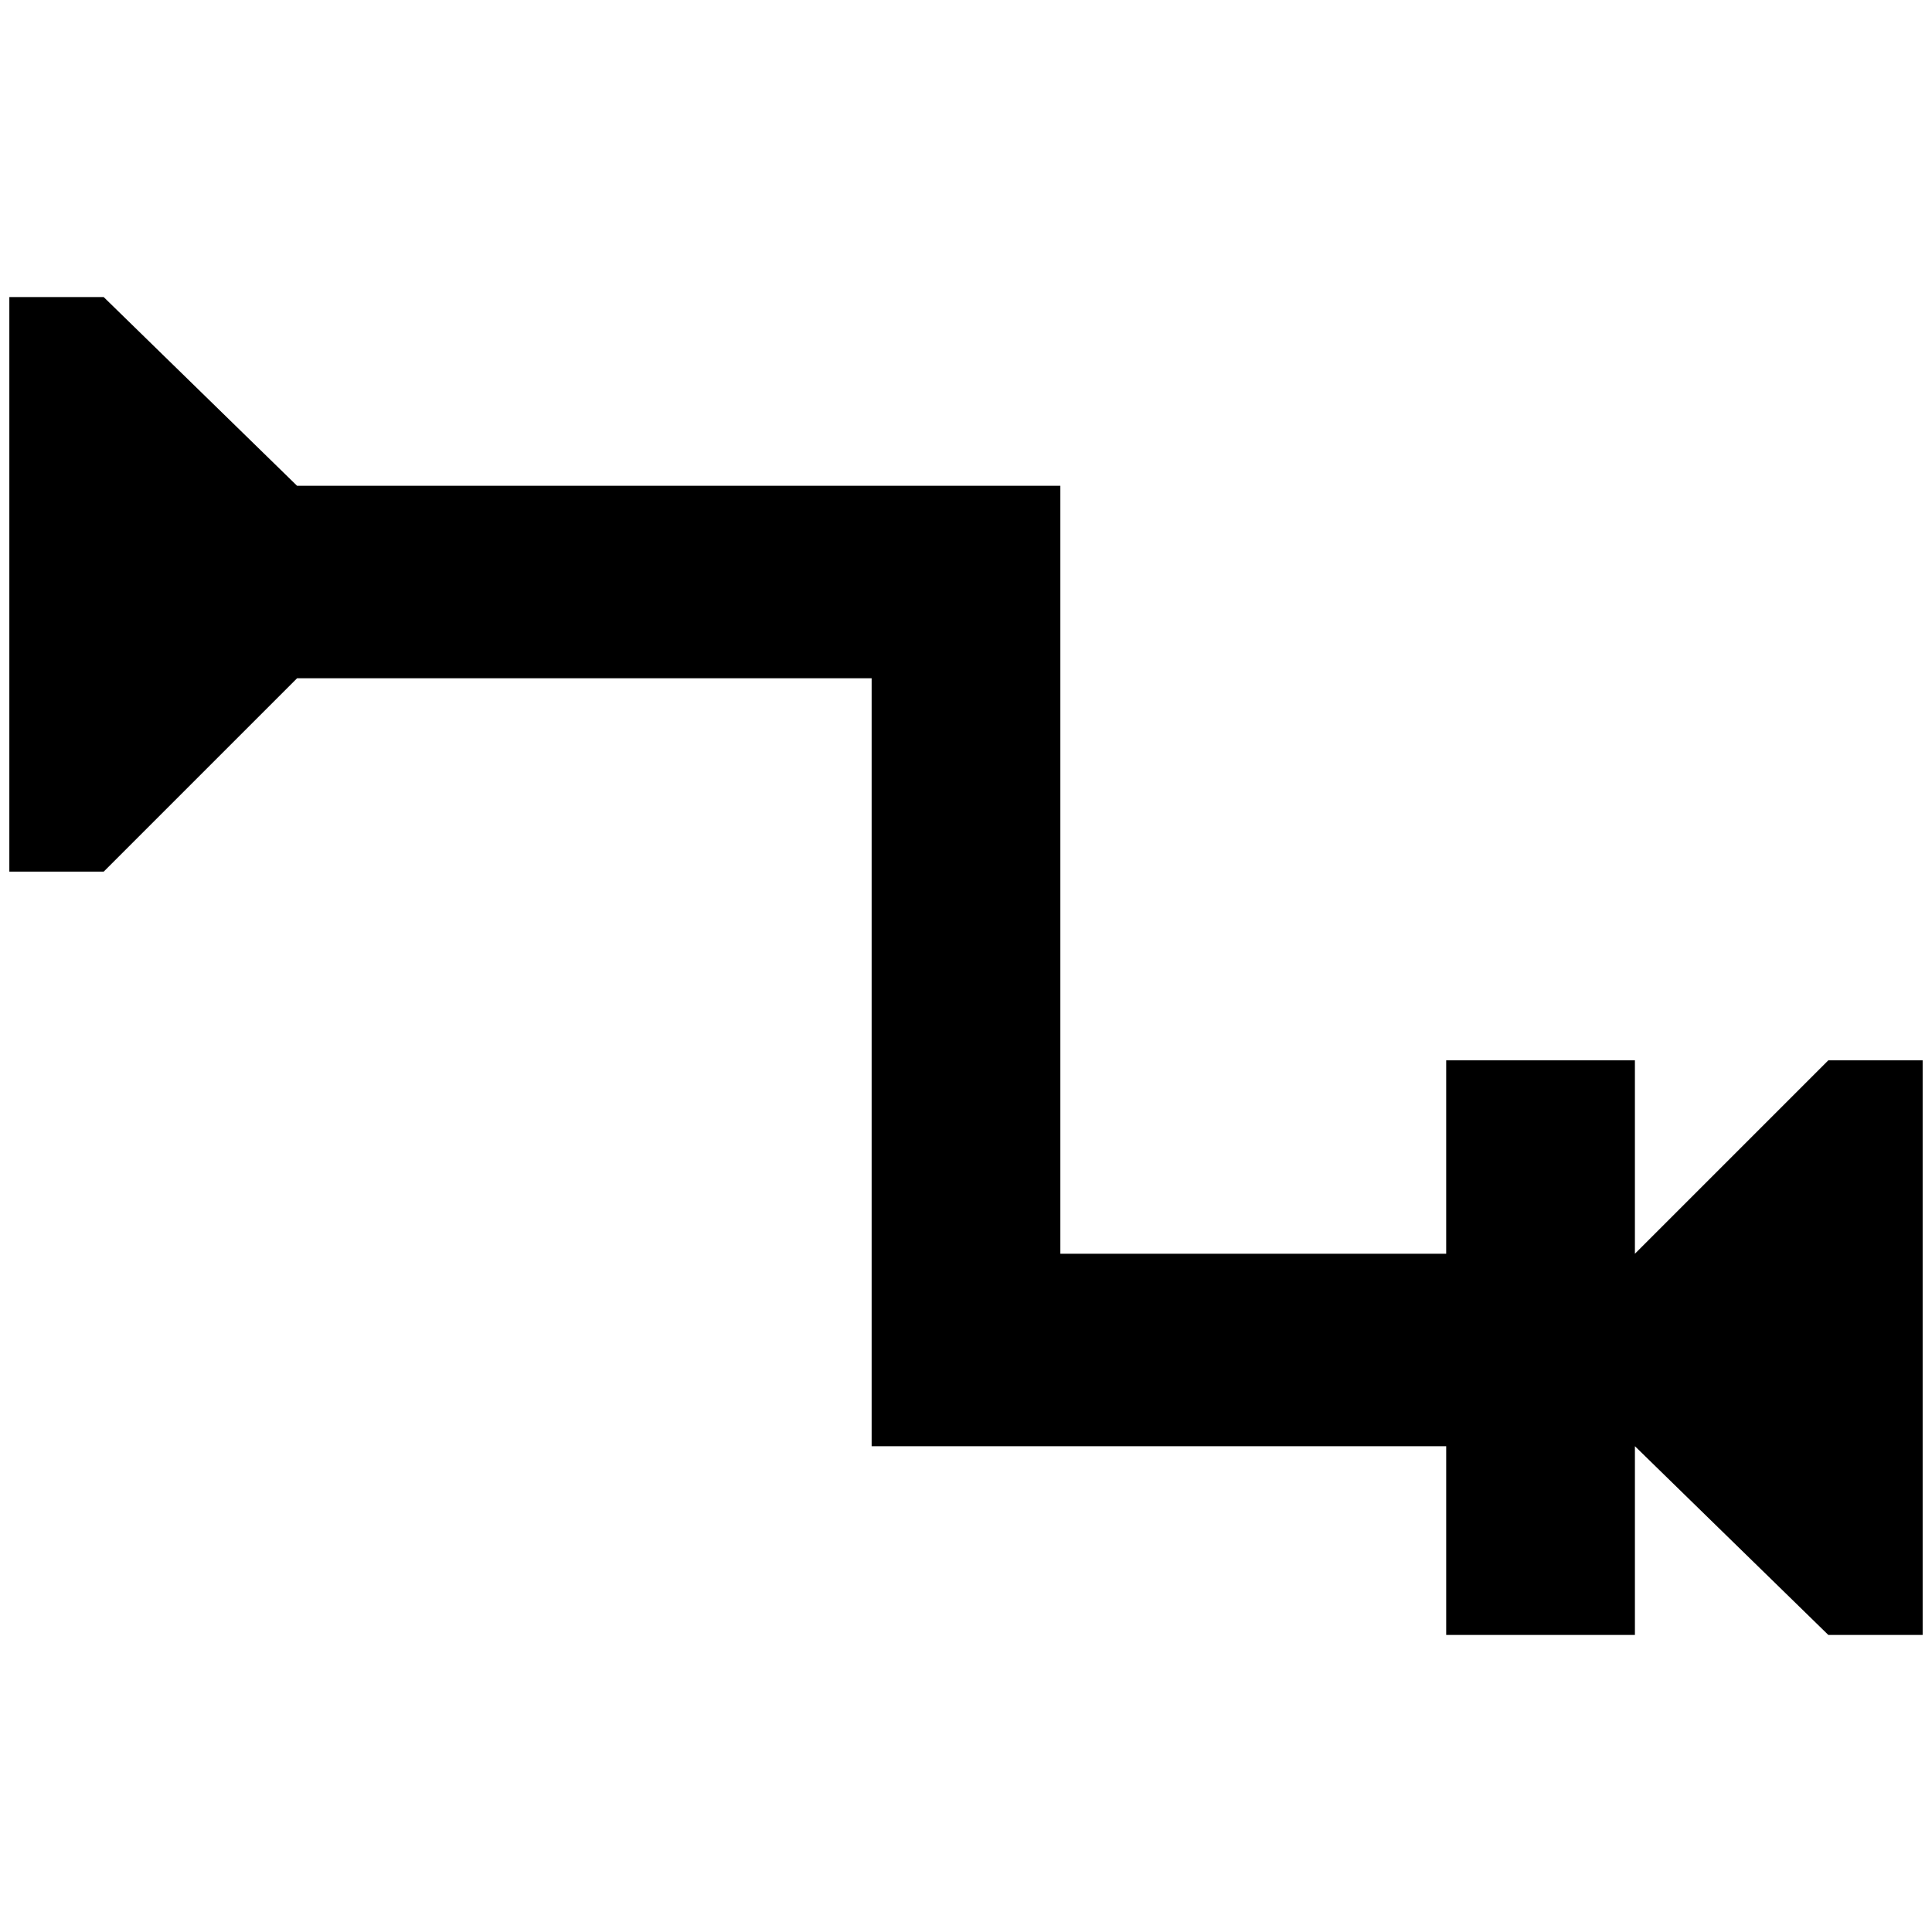 <?xml version="1.0" standalone="no"?>
<!DOCTYPE svg PUBLIC "-//W3C//DTD SVG 1.1//EN" "http://www.w3.org/Graphics/SVG/1.1/DTD/svg11.dtd" >
<svg xmlns="http://www.w3.org/2000/svg" xmlns:xlink="http://www.w3.org/1999/xlink" version="1.1" width="2048" height="2048" viewBox="-10 0 2068 2048">
   <path fill="currentColor"
d="M2048 1125v615h-101l-207 -202v202h-202v-202h-615v-822h-615l-207 207h-101v-615h101l207 202h817v822h413v-207h202v207l207 -207h101z" />
</svg>
